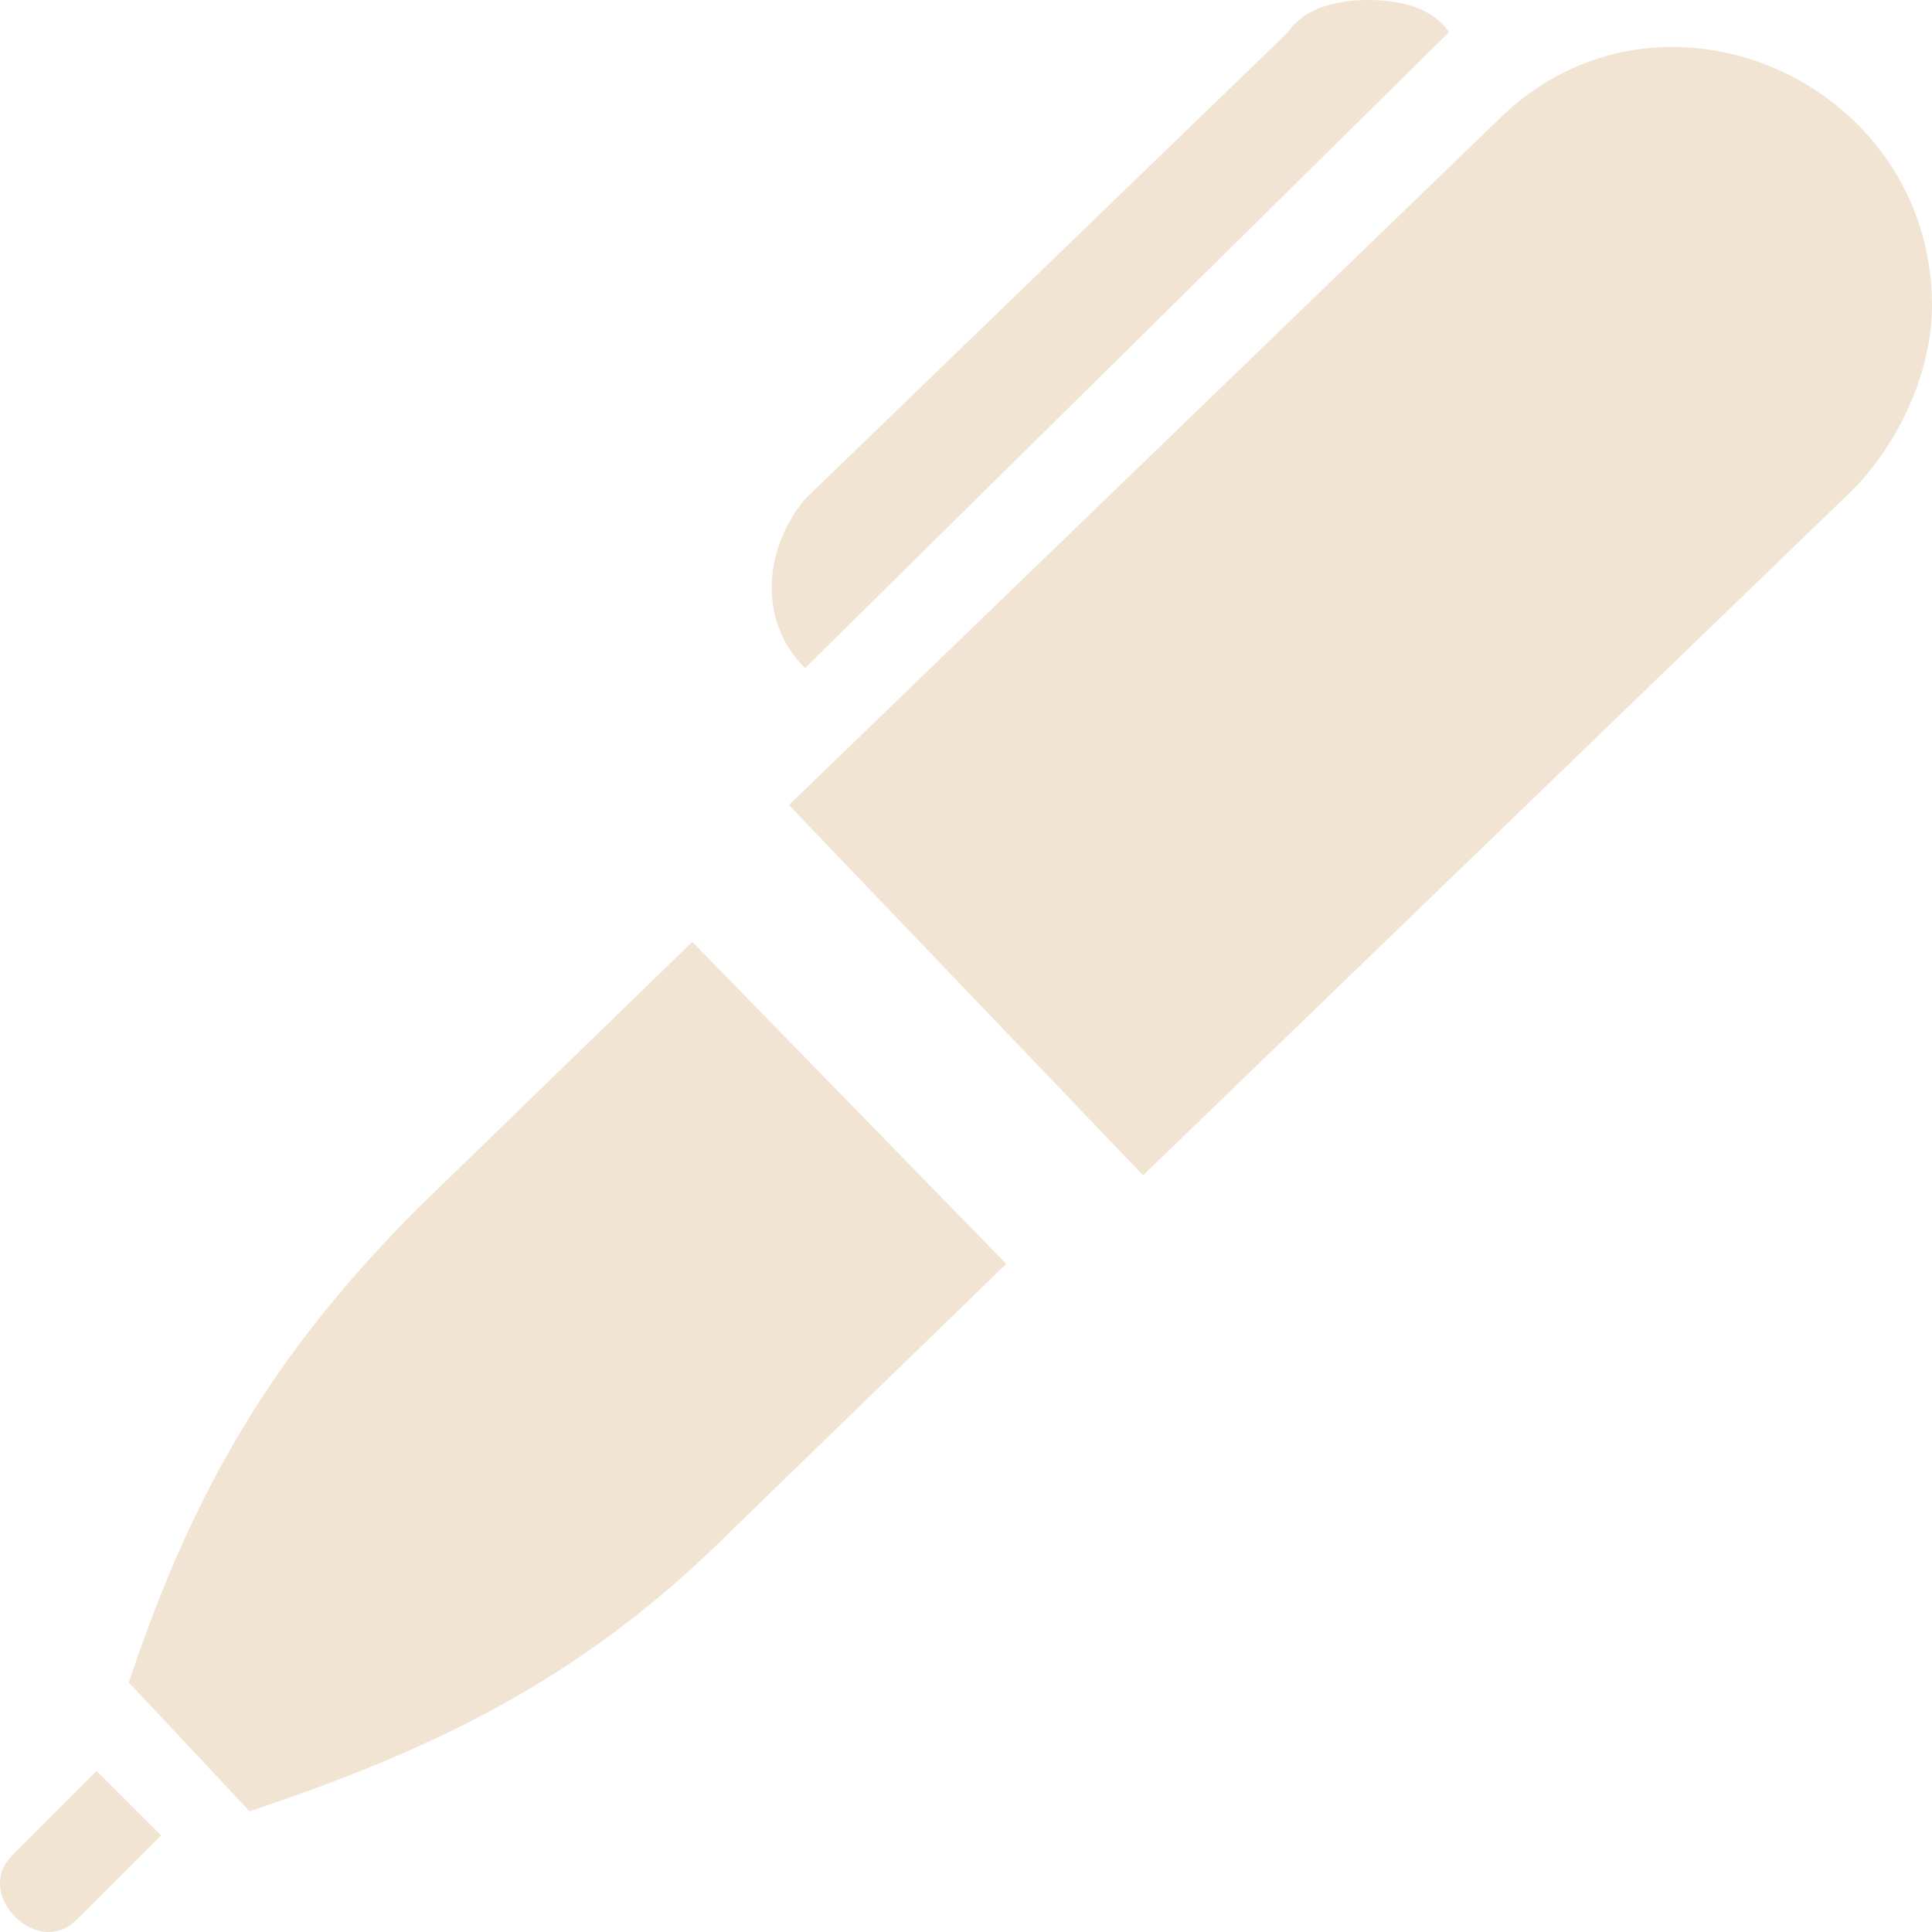 <?xml version="1.0" encoding="utf-8"?>
<!-- Generator: Adobe Illustrator 24.1.2, SVG Export Plug-In . SVG Version: 6.00 Build 0)  -->
<svg version="1.1" id="Warstwa_1" xmlns="http://www.w3.org/2000/svg" xmlns:xlink="http://www.w3.org/1999/xlink" x="0px" y="0px"
	 viewBox="0 0 24 24" style="enable-background:new 0 0 24 24;" xml:space="preserve">
<style type="text/css">
	.st0{fill:#F2E4D3;}
</style>
<path class="st0" d="M10,8.3c-0.6-0.6-0.5-1.5,0-2.1l6-5.8C16.2,0.1,16.6,0,17,0s0.8,0.1,1,0.4L10,8.3z M0.2,23
	C0.1,23.1,0,23.2,0,23.4C0,23.7,0.3,24,0.6,24c0.2,0,0.3-0.1,0.4-0.2l1-1L1.2,22L0.2,23z M8.6,11.7L5.2,15c-1.8,1.8-2.8,3.5-3.6,5.9
	l1.5,1.6c2.4-0.8,4.2-1.7,6-3.5l3.4-3.3L8.6,11.7z M18.6,1.5L9.8,10l4.4,4.6L23,6.1c0.6-0.6,1-1.5,1-2.3C24,1,20.6-0.5,18.6,1.5z"/>
</svg>
